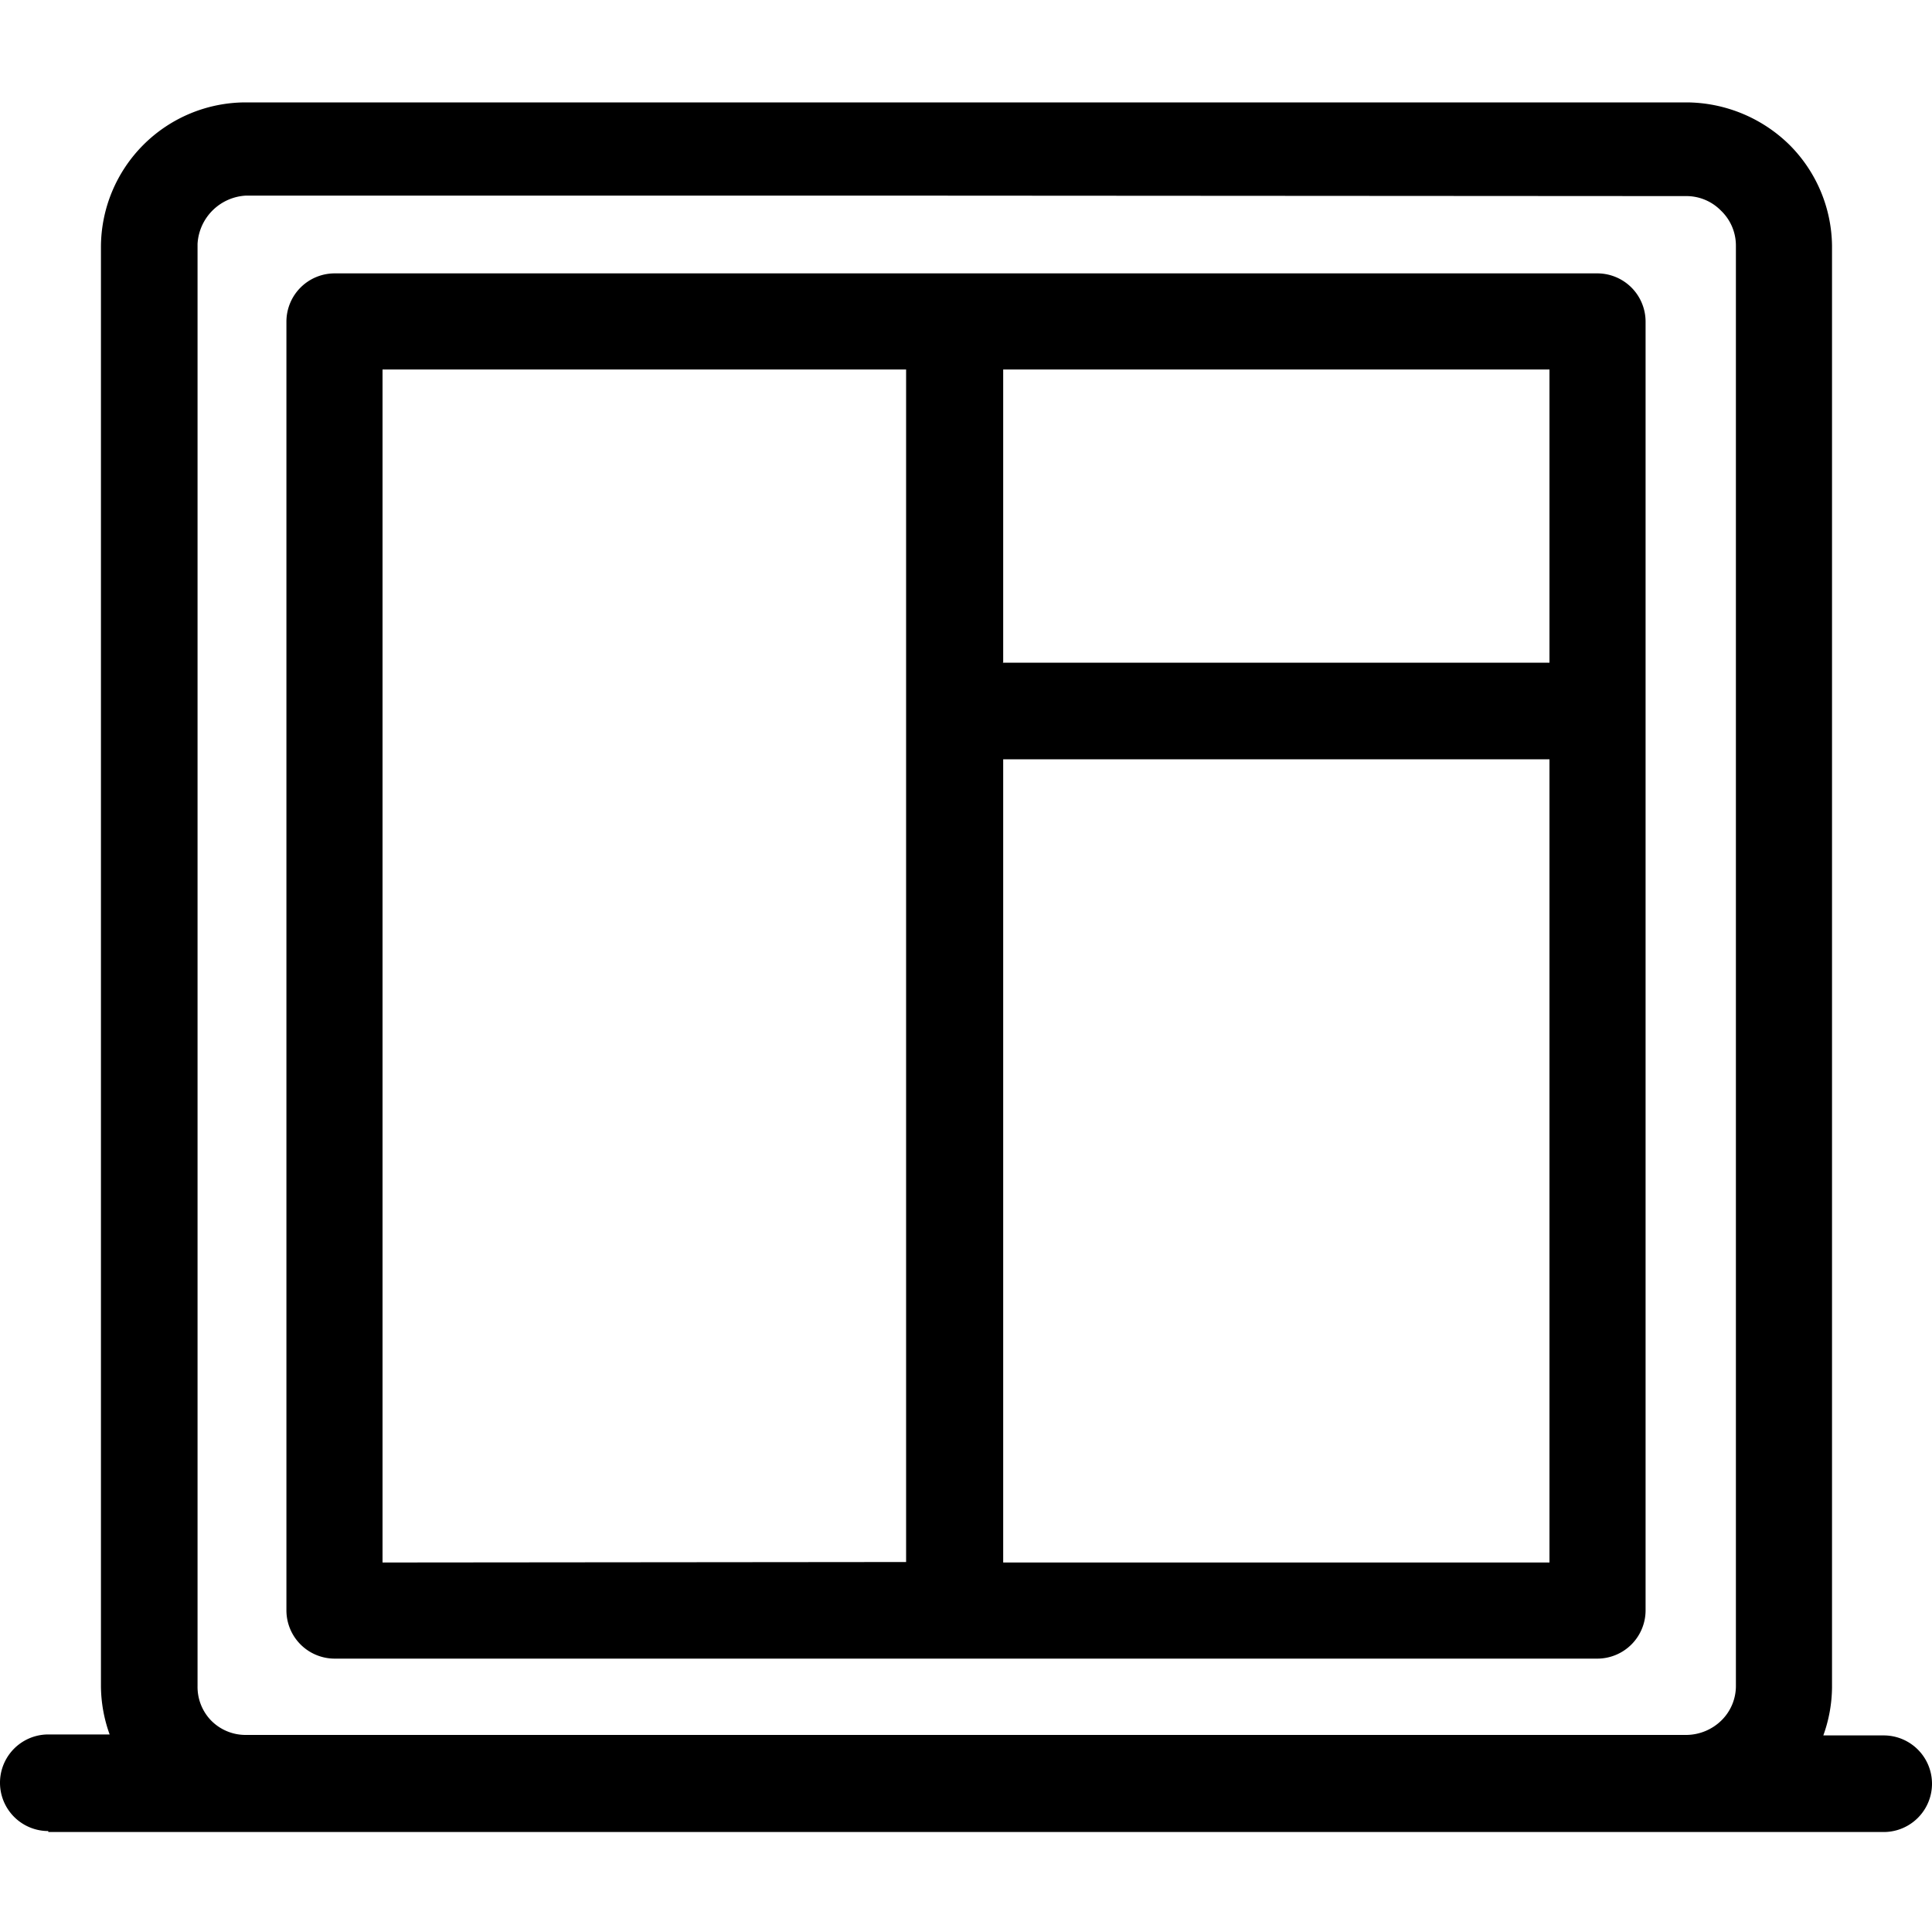 <svg id="Layer_1" data-name="Layer 1" xmlns="http://www.w3.org/2000/svg" viewBox="0 0 40 40"><defs><style>.cls-1{fill-rule:evenodd;}</style></defs><title>gha-fittings</title><path class="cls-1" d="M34.07,6.66V33.34a1,1,0,0,1-1,1H6.93a1,1,0,0,1-1-1V6.66a1,1,0,0,1,1-1H33.07a1,1,0,0,1,1,1Zm-2,9.06H20.77V32.35H32.08V15.72Zm-11.31-2H32.08V7.65H20.77v6.08Zm-2,18.62V7.65H7.92v24.7ZM1,37.93H39a1,1,0,1,0,0-2H37.75a3,3,0,0,0,.18-1V5.09A3,3,0,0,0,37.05,3h0a3.06,3.06,0,0,0-2.14-.88H5.09a3,3,0,0,0-3,3V34.91a3,3,0,0,0,.18,1H1a1,1,0,1,0,0,2ZM18.53,4.05H5.09a1.06,1.06,0,0,0-1,1V34.91a1,1,0,0,0,.27.7l0,0a1,1,0,0,0,.72.31H34.92a1.05,1.05,0,0,0,.72-.3h0a1,1,0,0,0,.3-.73V5.09a1,1,0,0,0-.31-.73h0a1,1,0,0,0-.73-.3Z"/></svg>